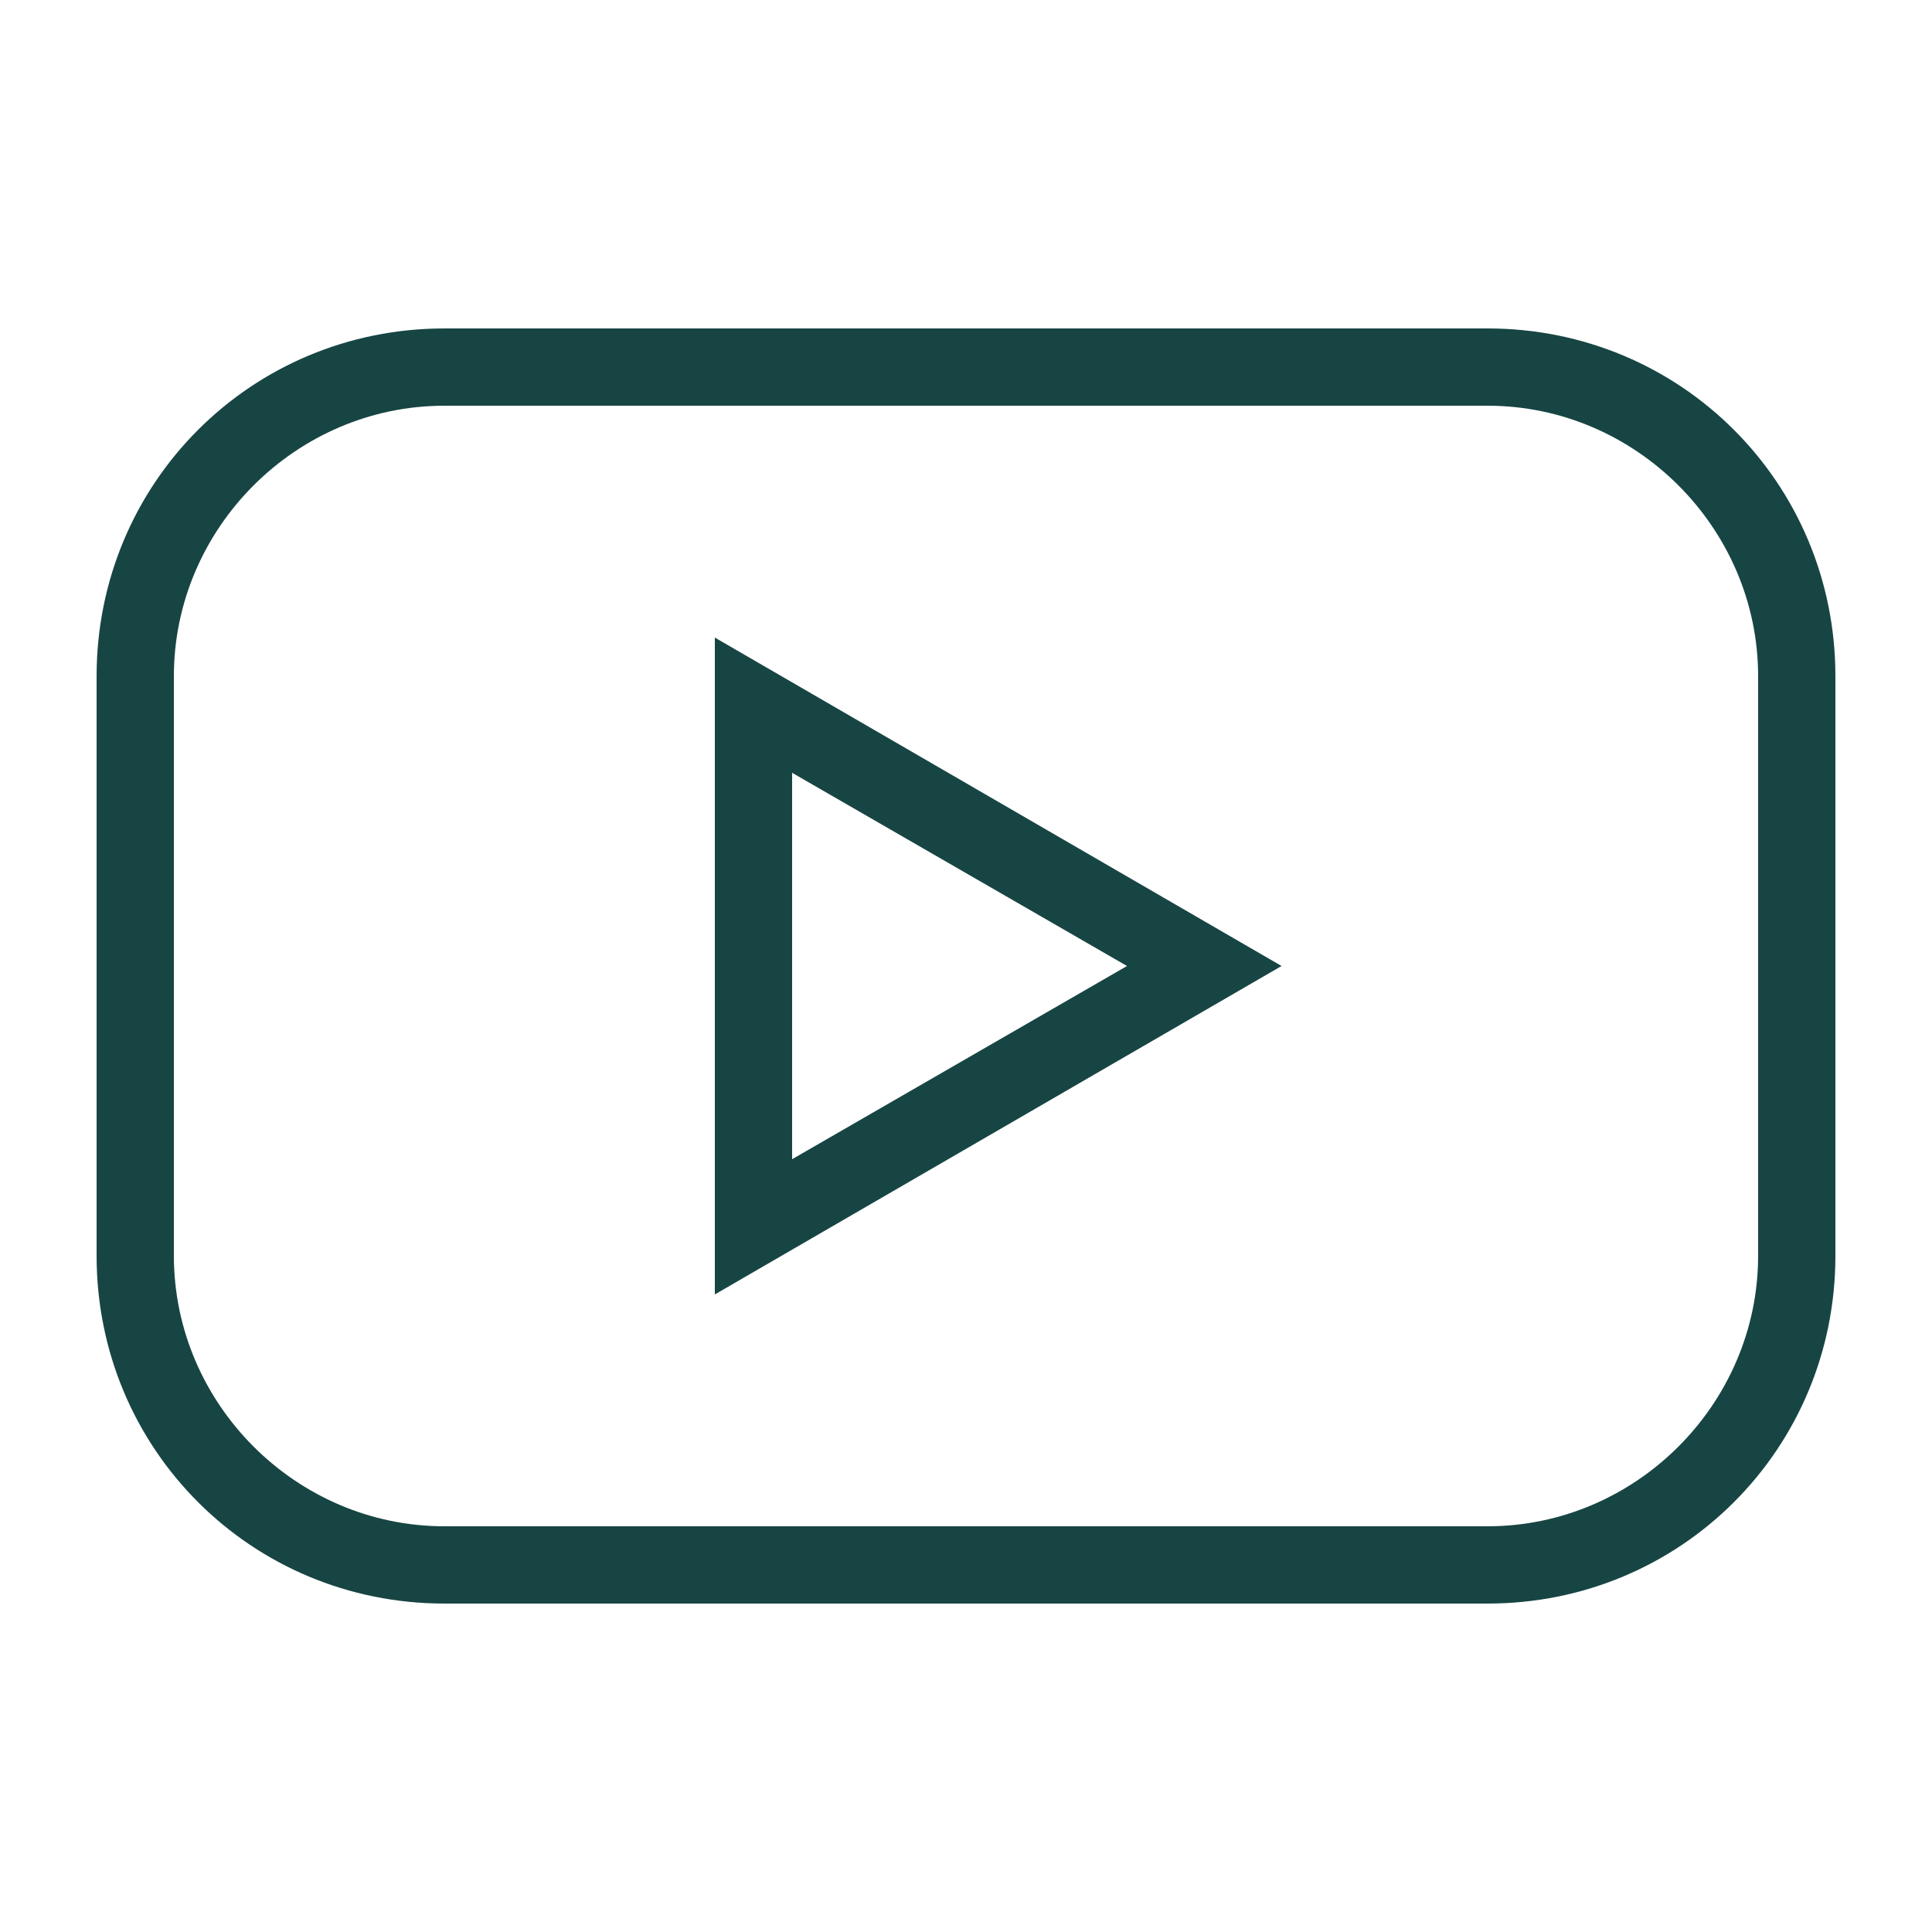 <?xml version="1.0" encoding="utf-8"?>
<!-- Generator: Adobe Illustrator 21.0.0, SVG Export Plug-In . SVG Version: 6.00 Build 0)  -->
<svg version="1.1" id="Layer_1" xmlns="http://www.w3.org/2000/svg" xmlns:xlink="http://www.w3.org/1999/xlink" x="0px" y="0px"
	 viewBox="0 0 60 60" style="enable-background:new 0 0 60 60;" xml:space="preserve">
<style type="text/css">
	.st0{fill:#174543;}
</style>
<g>
	<g id="youtube">
		<g>
			<path class="st0" d="M46.2,10.2H13.8C7.8,10.2,3,15,3,21v18c0,6,4.8,10.8,10.8,10.8h32.4C52.2,49.8,57,45,57,39V21
				C57,15,52.2,10.2,46.2,10.2z M54.6,39c0,4.6-3.8,8.4-8.4,8.4H13.8c-4.6,0-8.4-3.8-8.4-8.4V21c0-4.6,3.8-8.4,8.4-8.4h32.4
				c4.6,0,8.4,3.8,8.4,8.4V39z M22.2,40.2L39.8,30L22.2,19.8V40.2z M24.6,24L35,30l-10.4,6V24z"/>
		</g>
	</g>
</g>
</svg>
